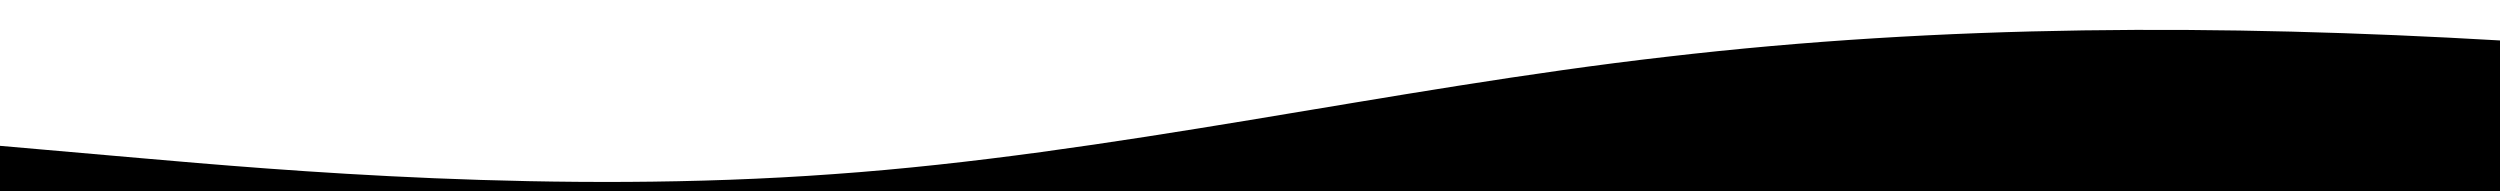 <?xml version="1.0" standalone="no"?>

<svg id="wave" style="transform: 'rotate(0deg)', transition: '0.3s'" viewBox="0 0 1440 110"
     version="1.1"
     xmlns="http://www.w3.org/2000/svg">
    <path style='transform: translate(0, 0px), opacity: 1' fill="#000000"
          d="M0,84L80,91C160,98,320,112,480,100.3C640,89,800,51,960,32.7C1120,14,1280,14,1440,23.3C1600,33,1760,51,1920,65.3C2080,79,2240,89,2400,91C2560,93,2720,89,2880,91C3040,93,3200,103,3360,93.3C3520,84,3680,56,3840,58.3C4000,61,4160,93,4320,95.7C4480,98,4640,70,4800,63C4960,56,5120,70,5280,72.3C5440,75,5600,65,5760,51.3C5920,37,6080,19,6240,14C6400,9,6560,19,6720,37.3C6880,56,7040,84,7200,86.3C7360,89,7520,65,7680,51.3C7840,37,8000,33,8160,39.7C8320,47,8480,65,8640,63C8800,61,8960,37,9120,28C9280,19,9440,23,9600,37.3C9760,51,9920,75,10080,86.3C10240,98,10400,98,10560,84C10720,70,10880,42,11040,28C11200,14,11360,14,11440,14L11520,14L11520,140L11440,140C11360,140,11200,140,11040,140C10880,140,10720,140,10560,140C10400,140,10240,140,10080,140C9920,140,9760,140,9600,140C9440,140,9280,140,9120,140C8960,140,8800,140,8640,140C8480,140,8320,140,8160,140C8000,140,7840,140,7680,140C7520,140,7360,140,7200,140C7040,140,6880,140,6720,140C6560,140,6400,140,6240,140C6080,140,5920,140,5760,140C5600,140,5440,140,5280,140C5120,140,4960,140,4800,140C4640,140,4480,140,4320,140C4160,140,4000,140,3840,140C3680,140,3520,140,3360,140C3200,140,3040,140,2880,140C2720,140,2560,140,2400,140C2240,140,2080,140,1920,140C1760,140,1600,140,1440,140C1280,140,1120,140,960,140C800,140,640,140,480,140C320,140,160,140,80,140L0,140Z"/>
</svg>